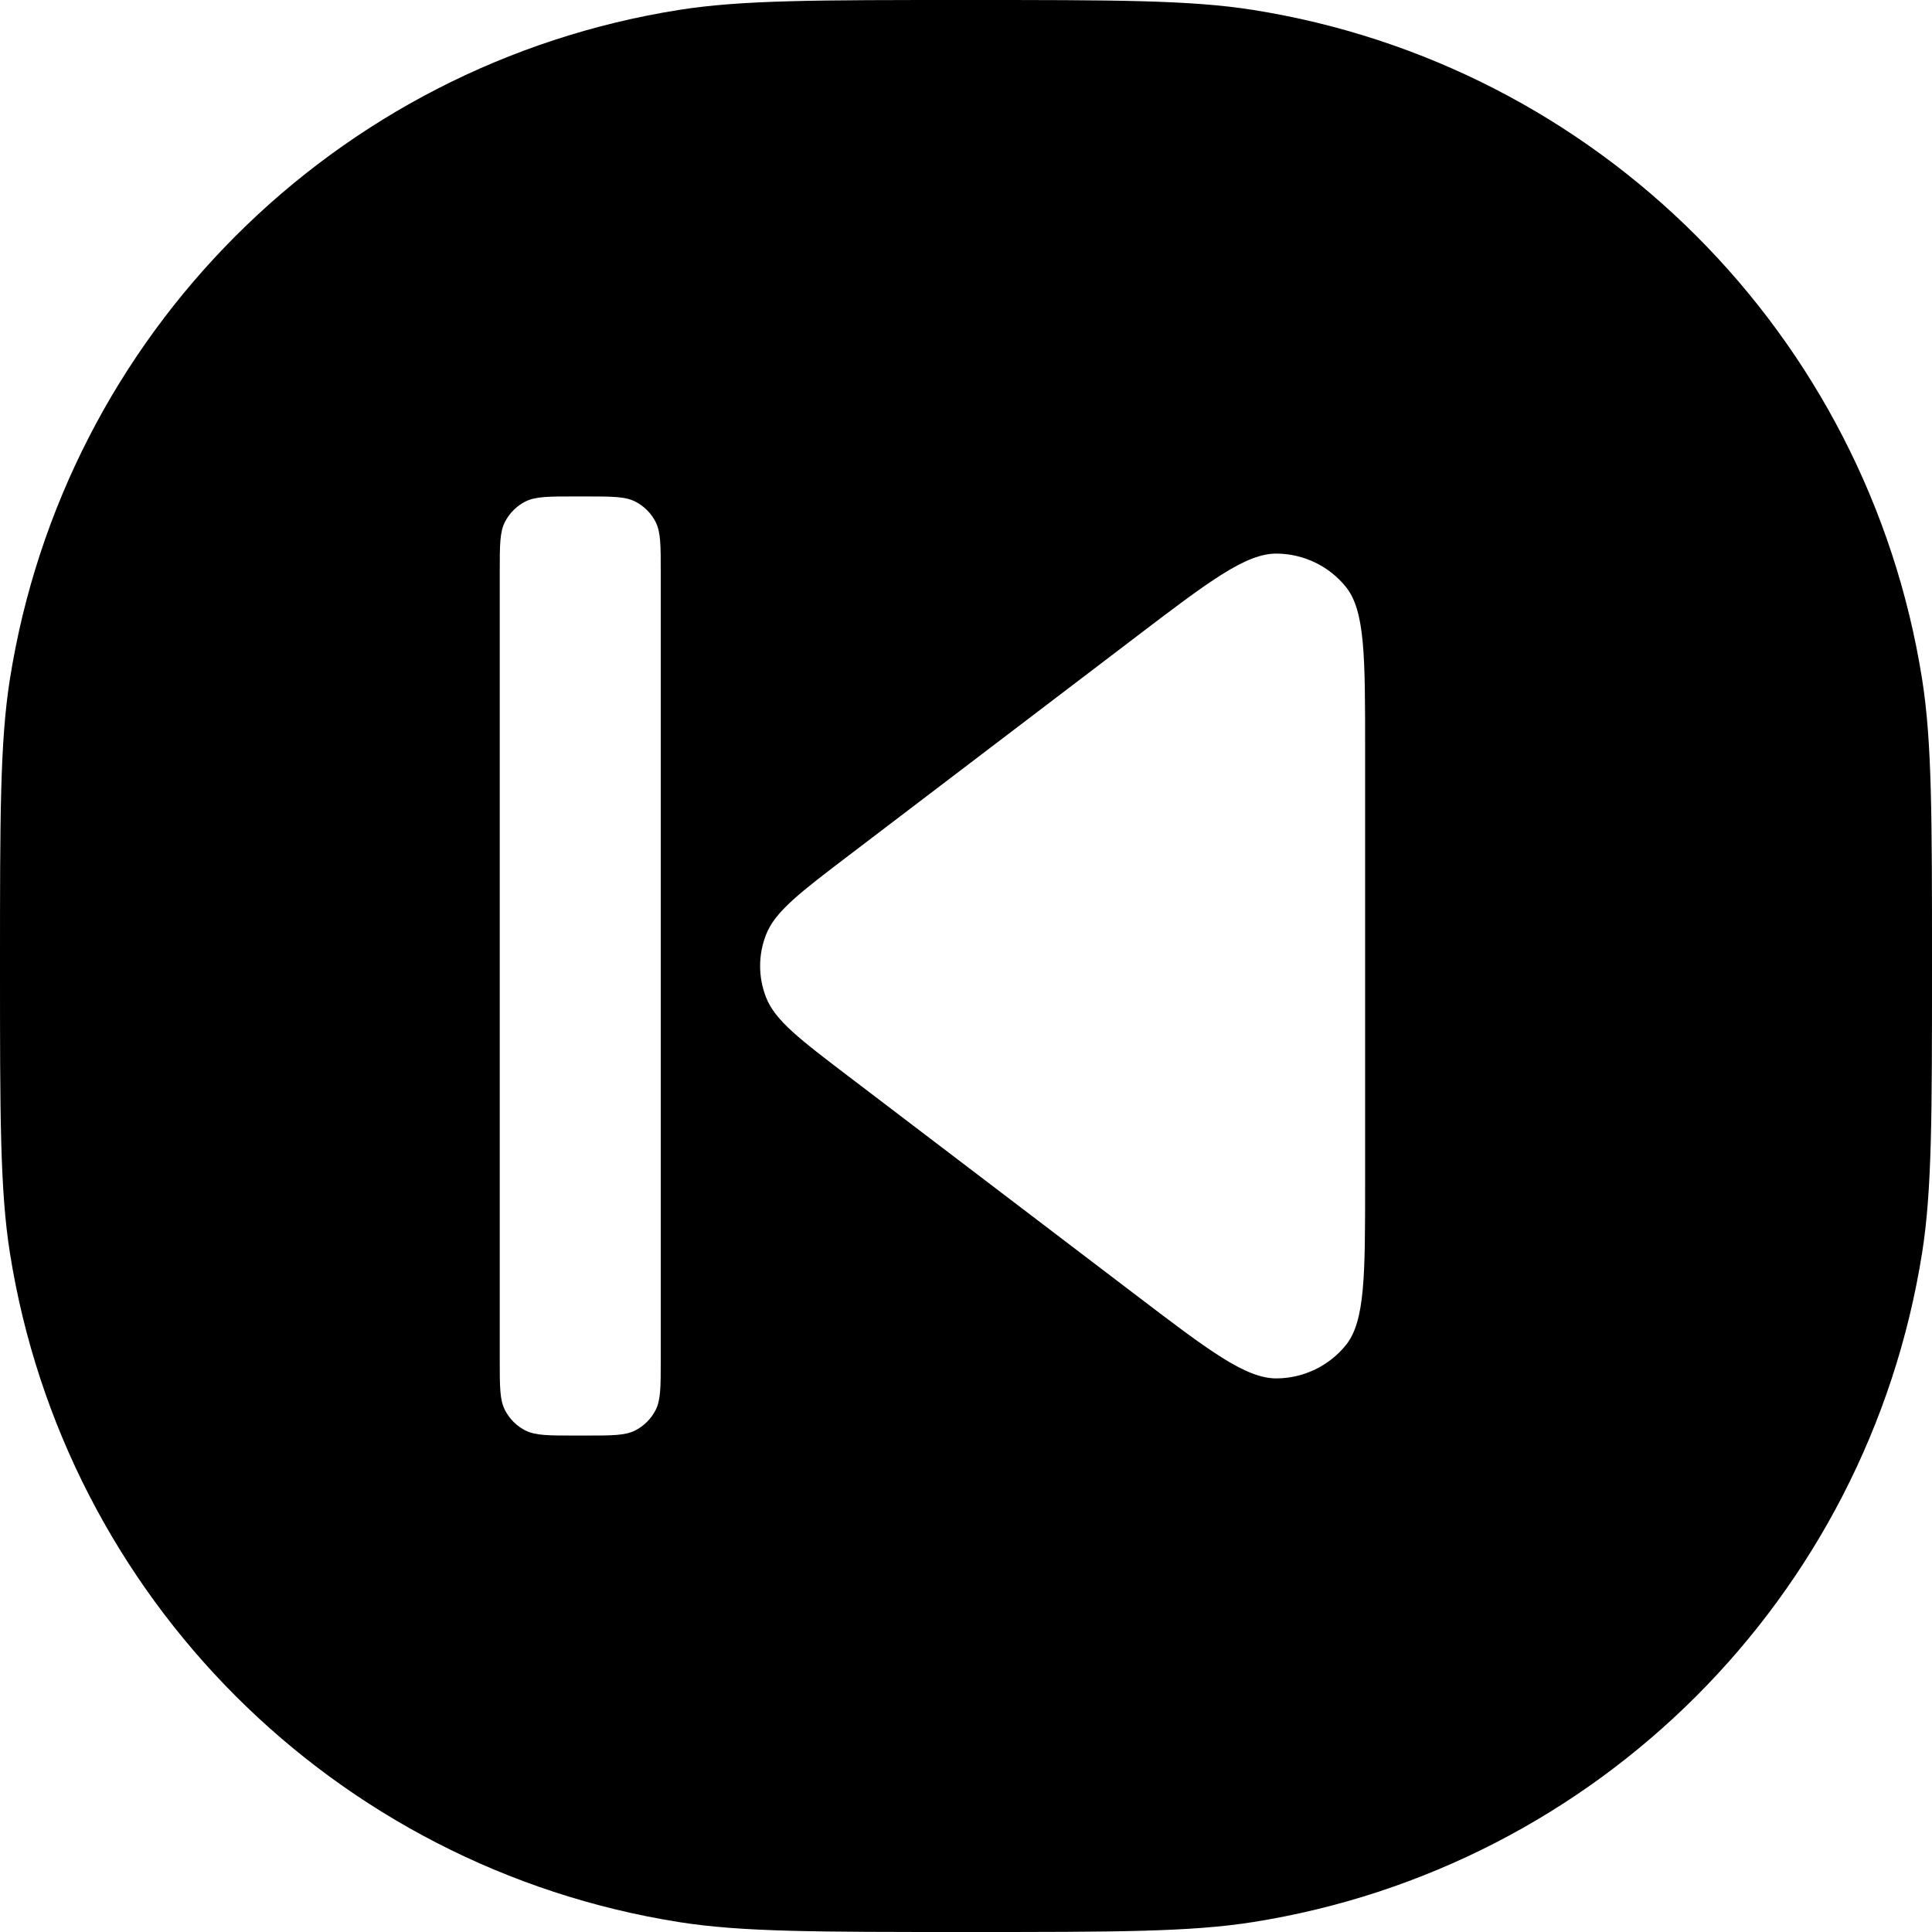 <svg width="24" height="24" viewBox="0 0 24 24" fill="none" xmlns="http://www.w3.org/2000/svg">
<path fill-rule="evenodd" clip-rule="evenodd" d="M0.123 8.436C0 9.213 0 10.142 0 12C0 13.858 0 14.787 0.123 15.564C0.801 19.843 4.157 23.199 8.436 23.877C9.213 24 10.142 24 12 24C13.858 24 14.787 24 15.564 23.877C19.843 23.199 23.199 19.843 23.877 15.564C24 14.787 24 13.858 24 12C24 10.142 24 9.213 23.877 8.436C23.199 4.157 19.843 0.801 15.564 0.123C14.787 0 13.858 0 12 0C10.142 0 9.213 0 8.436 0.123C4.157 0.801 0.801 4.157 0.123 8.436ZM8.208 7.1C8.208 6.773 8.208 6.61 8.145 6.485C8.089 6.375 8 6.286 7.89 6.23C7.765 6.167 7.602 6.167 7.275 6.167H7.142C6.815 6.167 6.652 6.167 6.527 6.23C6.417 6.286 6.328 6.375 6.272 6.485C6.208 6.61 6.208 6.773 6.208 7.1V16.9C6.208 17.227 6.208 17.39 6.272 17.515C6.328 17.625 6.417 17.714 6.527 17.77C6.652 17.833 6.815 17.833 7.142 17.833H7.275C7.602 17.833 7.765 17.833 7.89 17.77C8 17.714 8.089 17.625 8.145 17.515C8.208 17.39 8.208 17.227 8.208 16.9V7.1ZM14.099 7.921L10.554 10.619C9.936 11.089 9.627 11.324 9.516 11.611C9.418 11.861 9.418 12.139 9.516 12.389C9.627 12.676 9.936 12.911 10.554 13.381L14.099 16.079C15.017 16.778 15.476 17.127 15.861 17.123C16.196 17.12 16.512 16.967 16.72 16.708C16.958 16.411 16.958 15.84 16.958 14.698V9.302C16.958 8.16 16.958 7.589 16.72 7.292C16.512 7.033 16.196 6.88 15.861 6.877C15.476 6.873 15.017 7.222 14.099 7.921Z" fill="black"/>
</svg>

